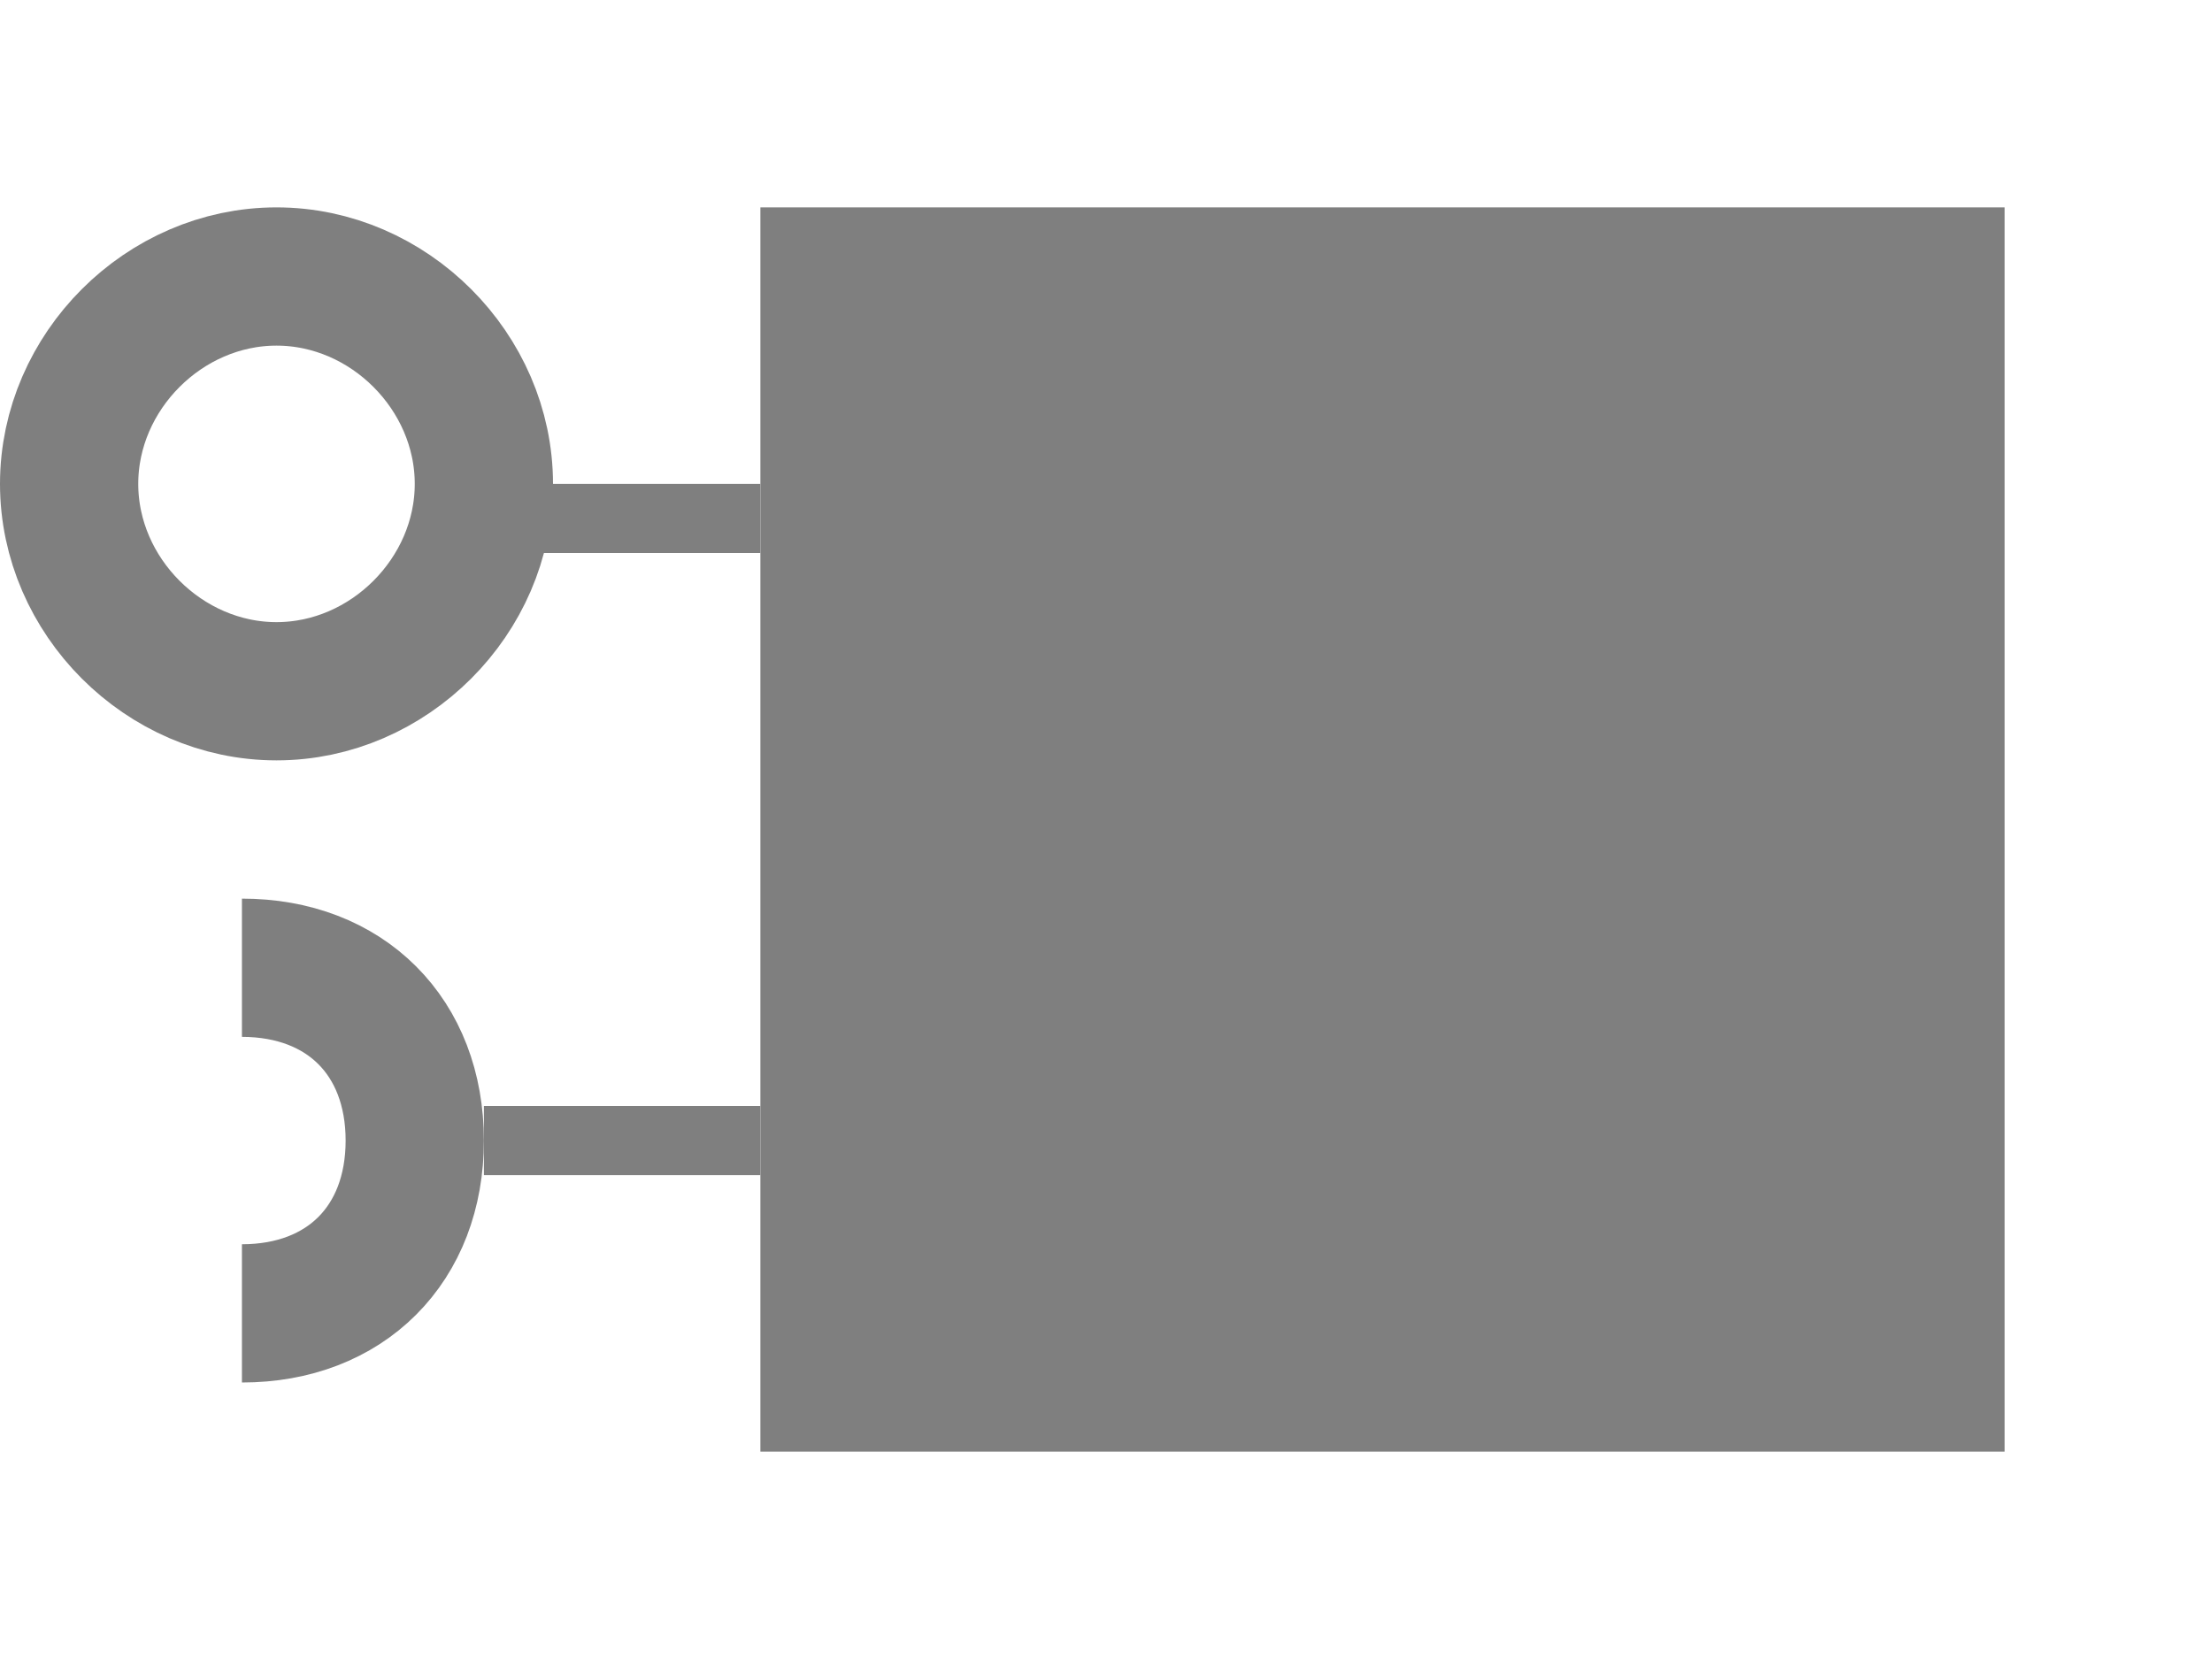 <?xml version="1.0" encoding="UTF-8"?>
<svg
    width="100%"
    height="100%"
    viewBox="0 0 32 24"
    preserveAspectRatio="xMidYMid meet"
    xmlns="http://www.w3.org/2000/svg"
    version="1.1"
    >
    <path stroke="#7f7f7f" stroke-width="2" fill="#7f7f7f" d="M 12,4 L 28,4 L 28,20 L 12,20 Z " /><path stroke="#7f7f7f" stroke-width="2" fill="none" d="M 1,7 C 1,5.375 2.375,4 4,4 S 7,5.375 7,7 S 5.625,10 4,10 S 1,8.625 1,7 " /><path stroke="#7f7f7f" stroke-width="1" fill="none" d="M 7,7.5 L 11,7.5 " /><path stroke="#7f7f7f" stroke-width="2" fill="none" d="M 3.5,14 C 5,14 6,15 6,16.5 C 6,18 5,19 3.5,19 " /><path stroke="#7f7f7f" stroke-width="1" fill="none" d="M 7,16.5 L 11,16.5 " />
</svg>
